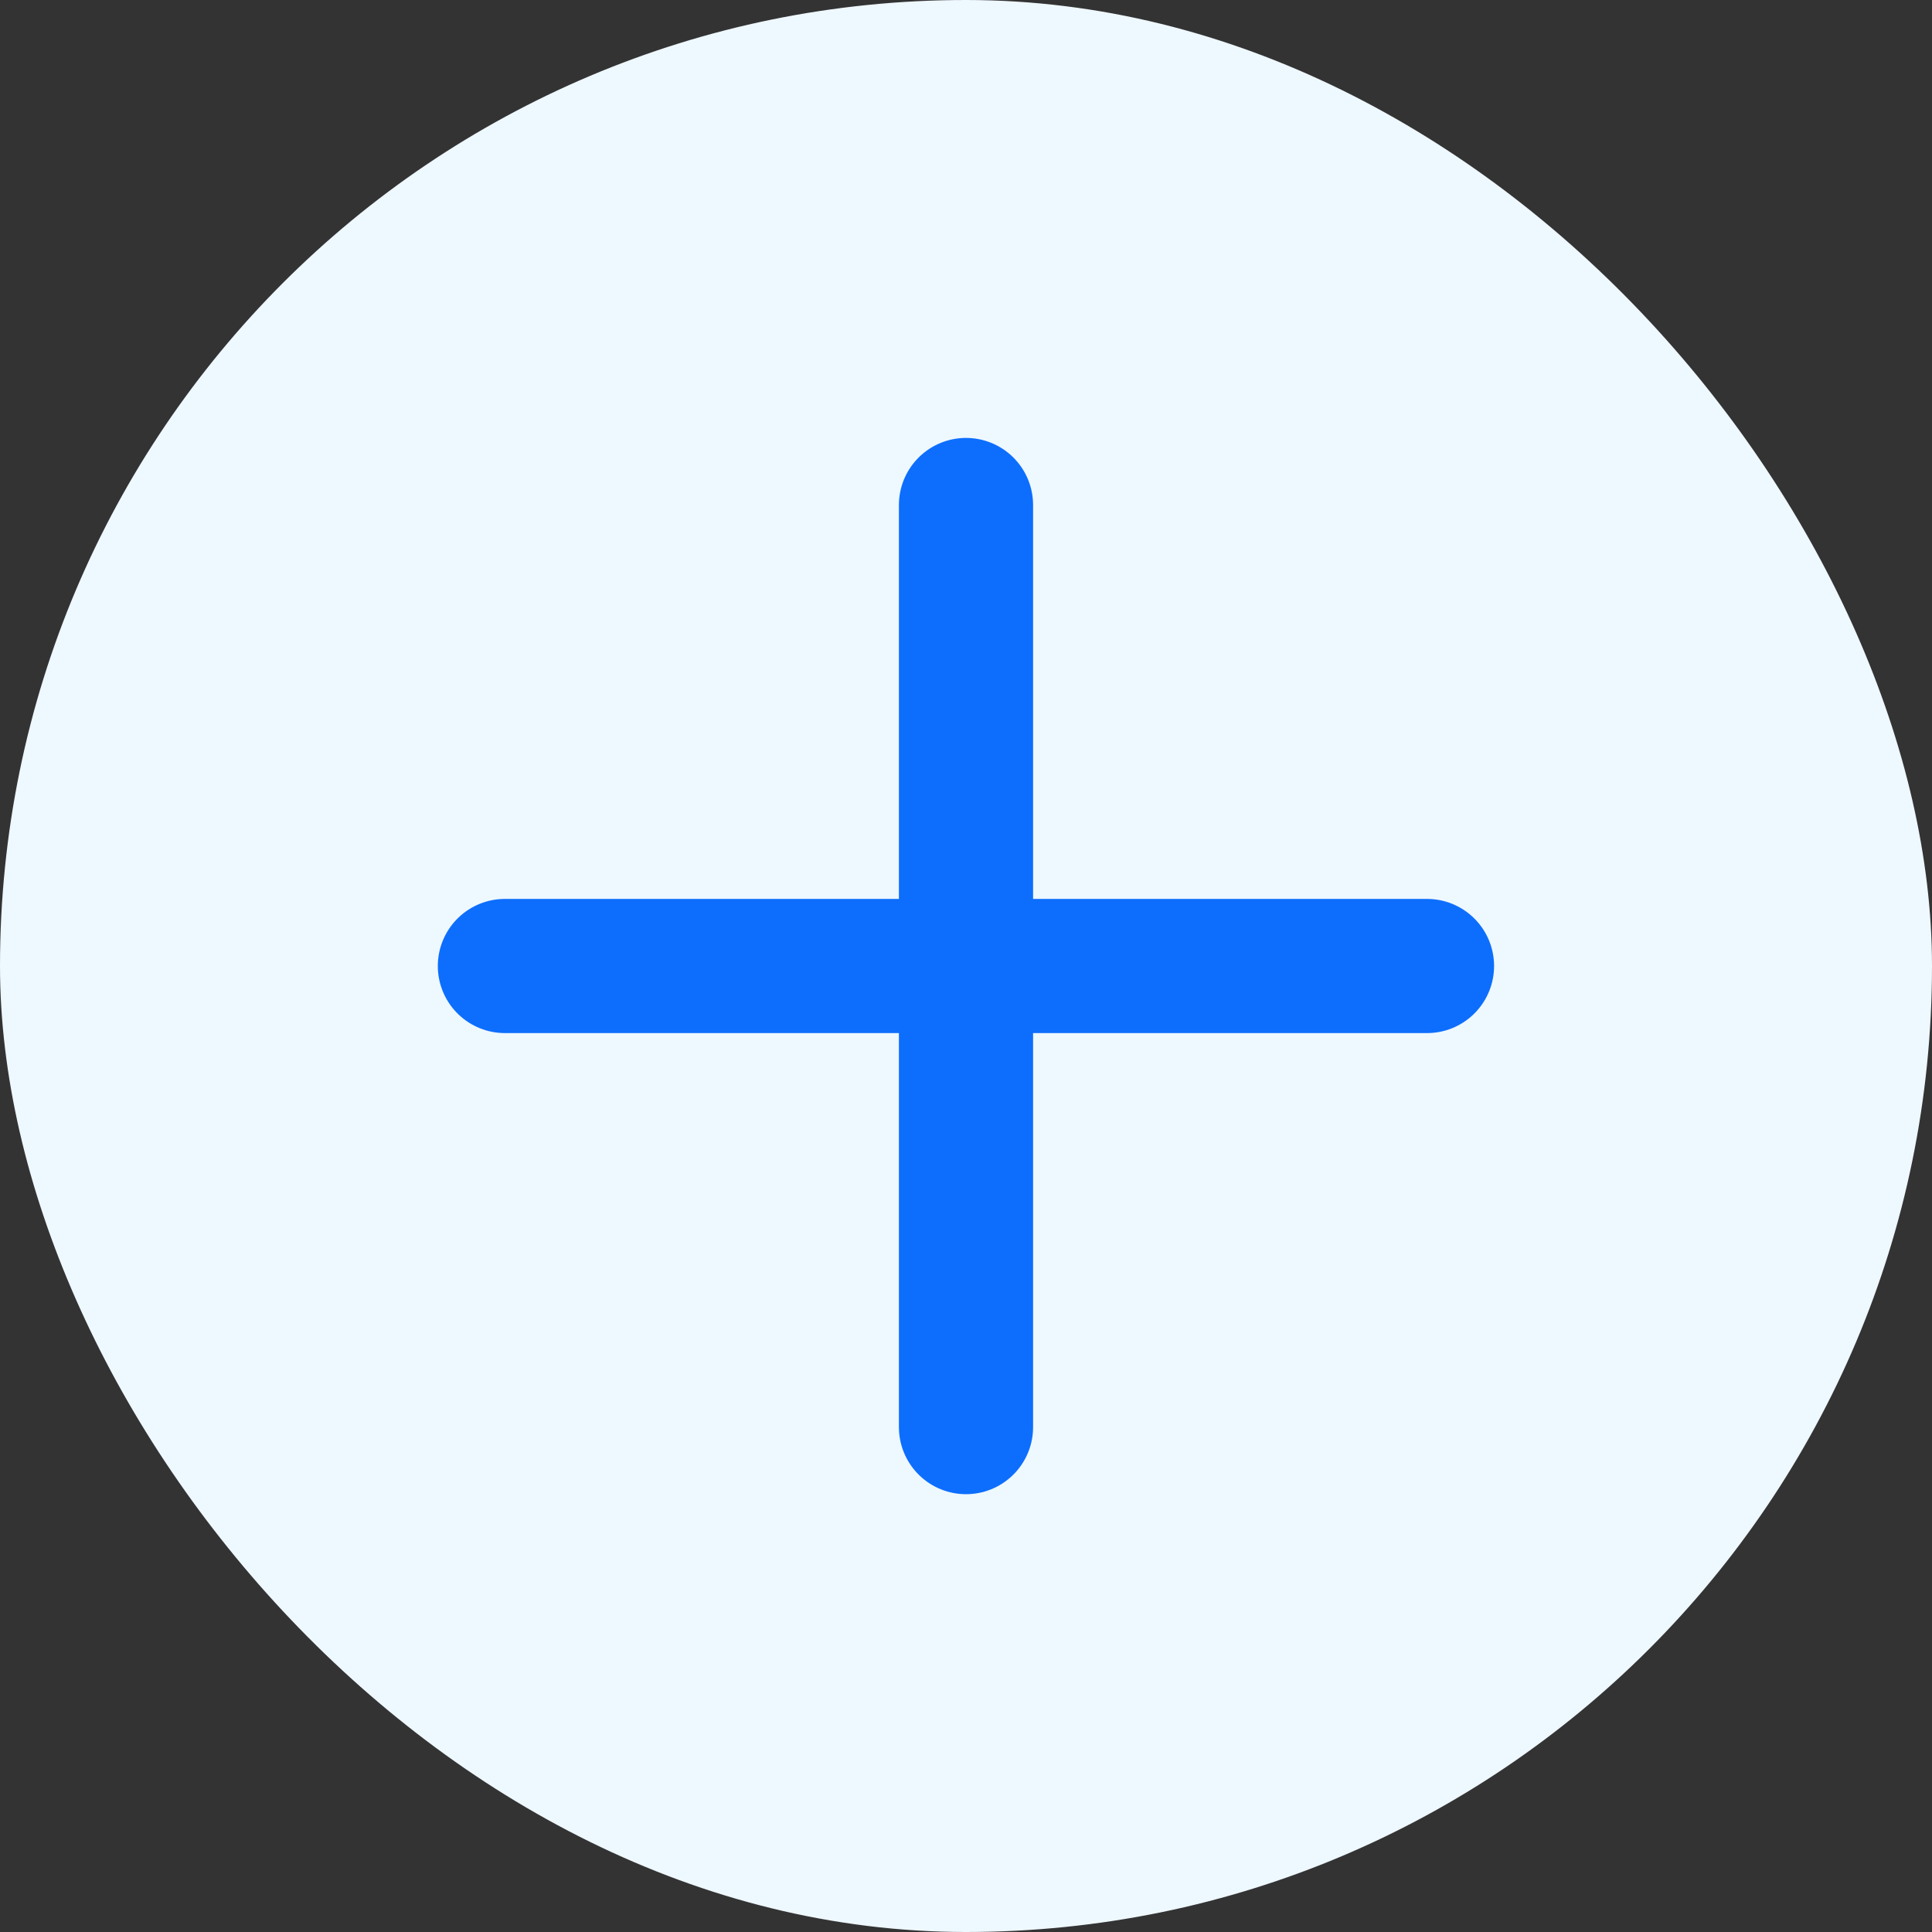 <svg width="36" height="36" viewBox="0 0 36 36" fill="none" xmlns="http://www.w3.org/2000/svg">
<rect x="0" y="0" width="36" height="36" fill="#333333" stroke="none"/>
<rect width="36" height="36" rx="18" fill="#EEF8FF"/>
<g clip-path="url(#clip0_3947_121670)">
<path d="M18 9.41V26.592" stroke="#0D6EFD" stroke-width="2.5" stroke-linecap="round" stroke-linejoin="round"/>
<path d="M9.408 18H26.59" stroke="#0D6EFD" stroke-width="2.5" stroke-linecap="round" stroke-linejoin="round"/>
</g>
<defs>
<clipPath id="clip0_3947_121670">
<rect x="4.5" y="4.5" width="27" height="27" rx="13.5" fill="white"/>
</clipPath>
</defs>
</svg>
